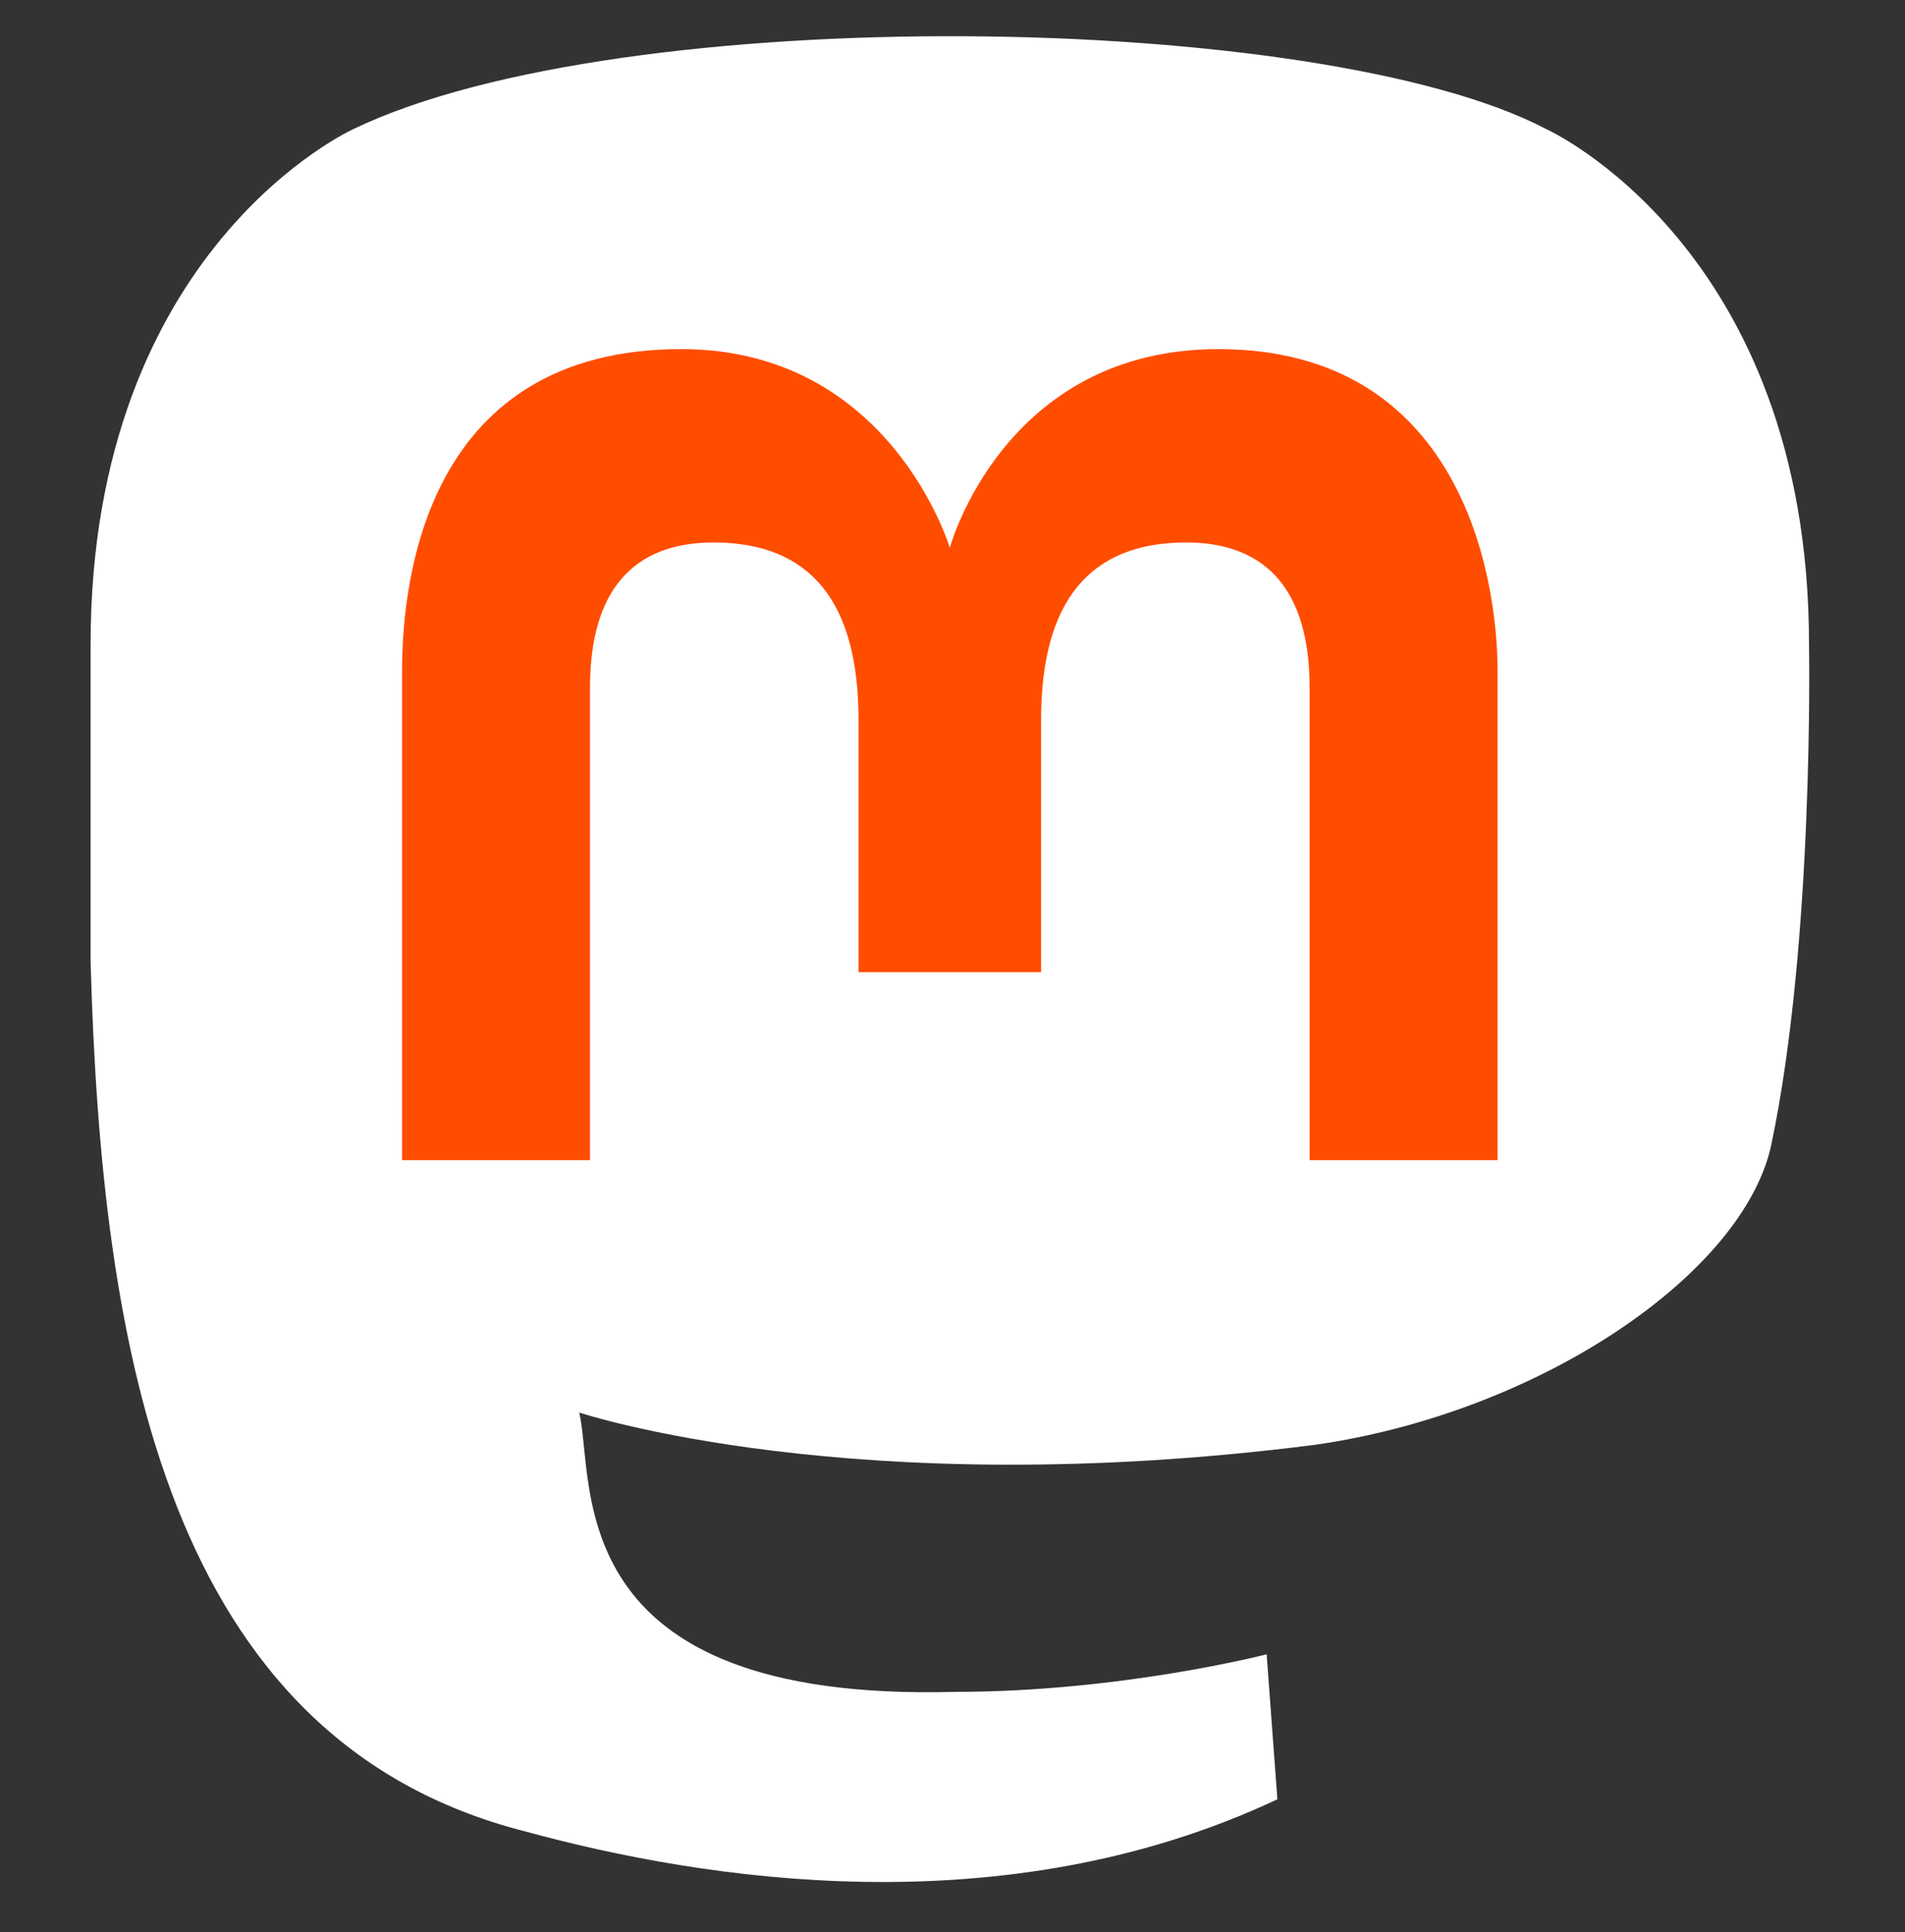 <svg xmlns="http://www.w3.org/2000/svg" xmlns:xlink="http://www.w3.org/1999/xlink" width="500" zoomAndPan="magnify" viewBox="0 0 375 380.25" height="507" preserveAspectRatio="xMidYMid meet" version="1.0"><rect x="0" y="0" width="375" height="380.25" fill="#333333" stroke="none"/><defs><clipPath id="73a7a146d8"><path d="M 17.758 7 L 357 7 L 357 371 L 17.758 371 Z M 17.758 7 " clip-rule="nonzero"/></clipPath></defs><g clip-path="url(#73a7a146d8)"><path fill="#ffffff" d="M 348.707 225.164 C 343.422 250.535 303.254 278.02 258.852 284.363 C 167.941 295.988 114.031 278.02 114.031 278.02 C 117.199 291.762 109.801 335.102 188.027 332.988 C 220.797 332.988 249.34 325.59 249.34 325.59 L 251.453 354.133 C 197.543 379.5 138.344 369.988 103.457 360.473 C 32.633 342.504 19.949 265.332 17.832 189.223 L 17.832 126.852 C 17.832 48.625 69.633 25.371 69.633 25.371 C 122.488 0 259.91 2.113 304.309 25.371 C 304.309 25.371 356.105 48.625 356.105 126.852 C 356.105 126.852 357.164 184.992 348.707 225.164 " fill-opacity="1" fill-rule="nonzero"/></g><path fill="#ff4d00" d="M 294.797 132.137 L 294.797 228.336 L 257.797 228.336 L 257.797 135.309 C 257.797 116.281 249.34 106.77 233.484 106.77 C 214.453 106.77 204.941 118.395 204.941 141.652 L 204.941 191.336 L 169 191.336 L 169 141.652 C 169 118.395 159.484 106.77 140.457 106.77 C 124.602 106.77 116.145 116.281 116.145 135.309 L 116.145 228.336 L 79.145 228.336 L 79.145 132.137 C 79.145 113.109 84.43 68.711 134.113 68.711 C 175.344 68.711 186.969 107.824 186.969 107.824 C 186.969 107.824 197.543 68.711 239.824 68.711 C 287.395 68.711 294.797 113.109 294.797 132.137 " fill-opacity="1" fill-rule="nonzero"/></svg>